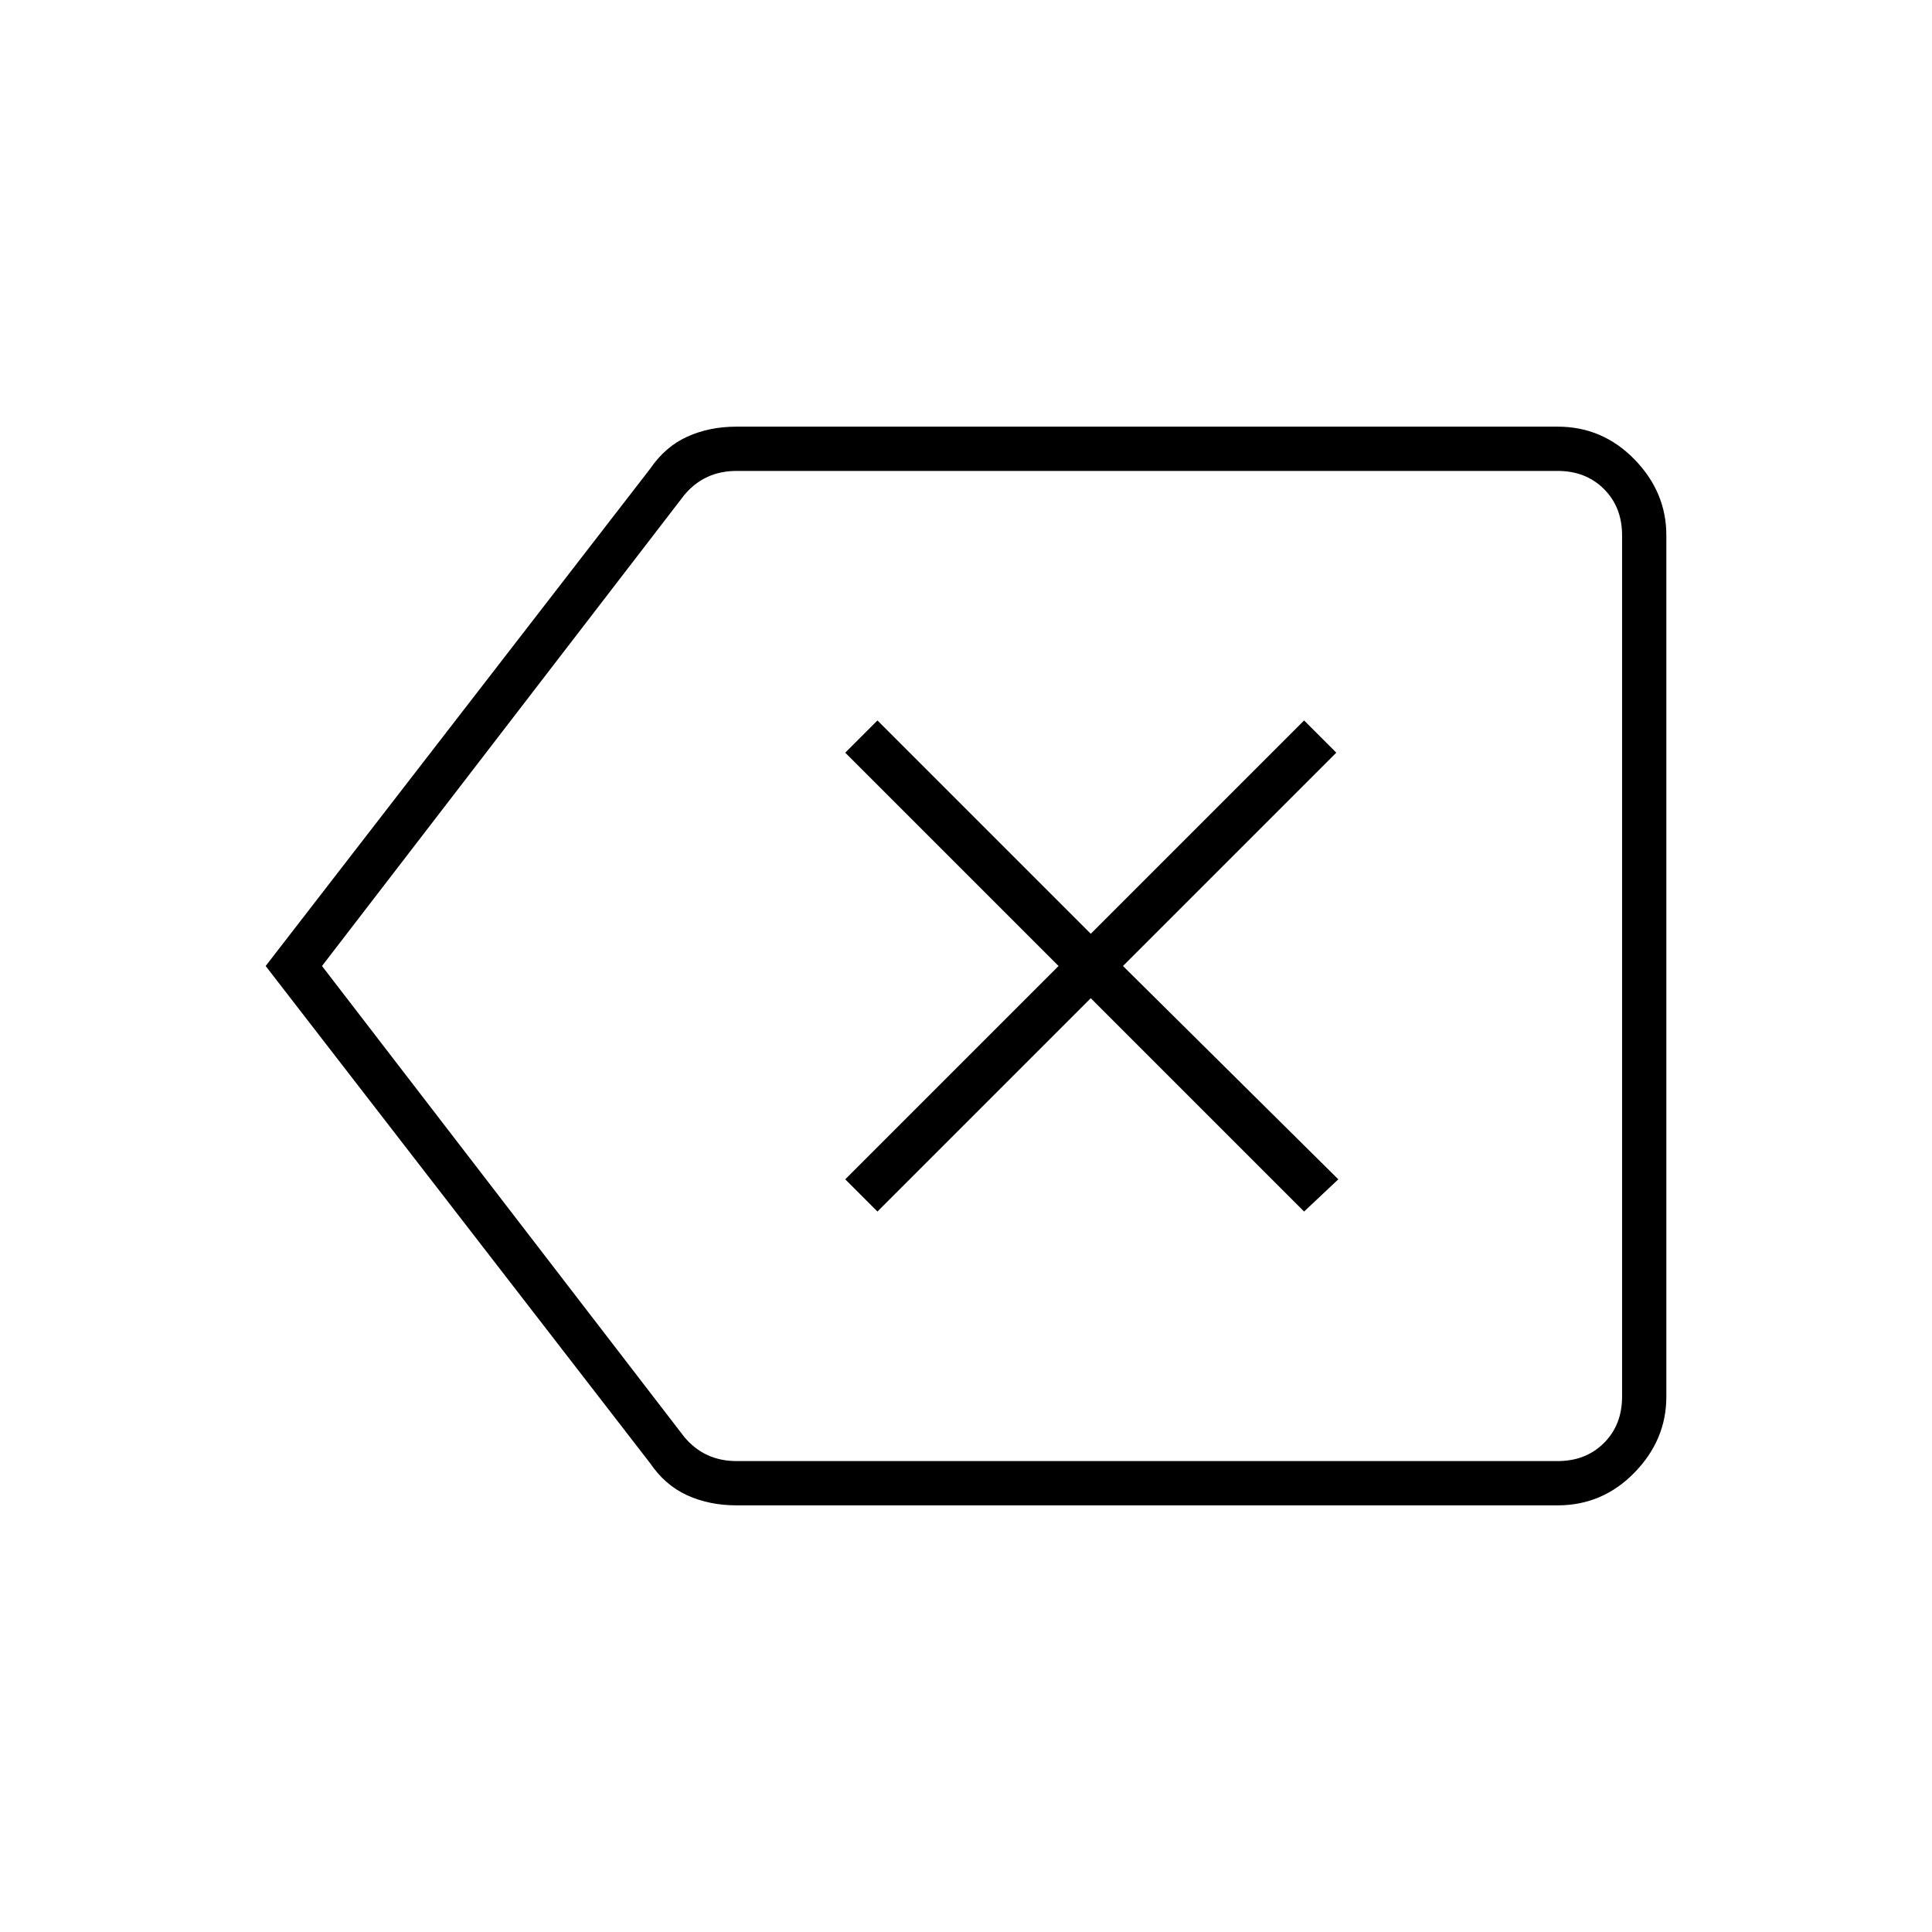 <svg xmlns="http://www.w3.org/2000/svg" width="48" height="48" viewBox="0 -960 960 960"><path d="m436-358 106-106 106 106 17-16-107-106 106-106-16-16-106 106-106-106-16 16 106 106-106 106 16 16Zm-70 146q-13.5 0-24.5-4.98-11-4.99-18.5-16.02L132-480l191-247q7.5-11.03 18.5-16.02 11-4.98 24.5-4.98h408q22.28 0 38.14 16.25T828-694v428q0 21.5-15.86 37.75T774-212H366ZM160-480l180 234q5 6 11.5 9t14.5 3h408q14 0 23-9t9-23v-428q0-14-9-23t-23-9H366q-8 0-14.5 3t-11.5 9L160-480Zm410 0Z"/></svg>
